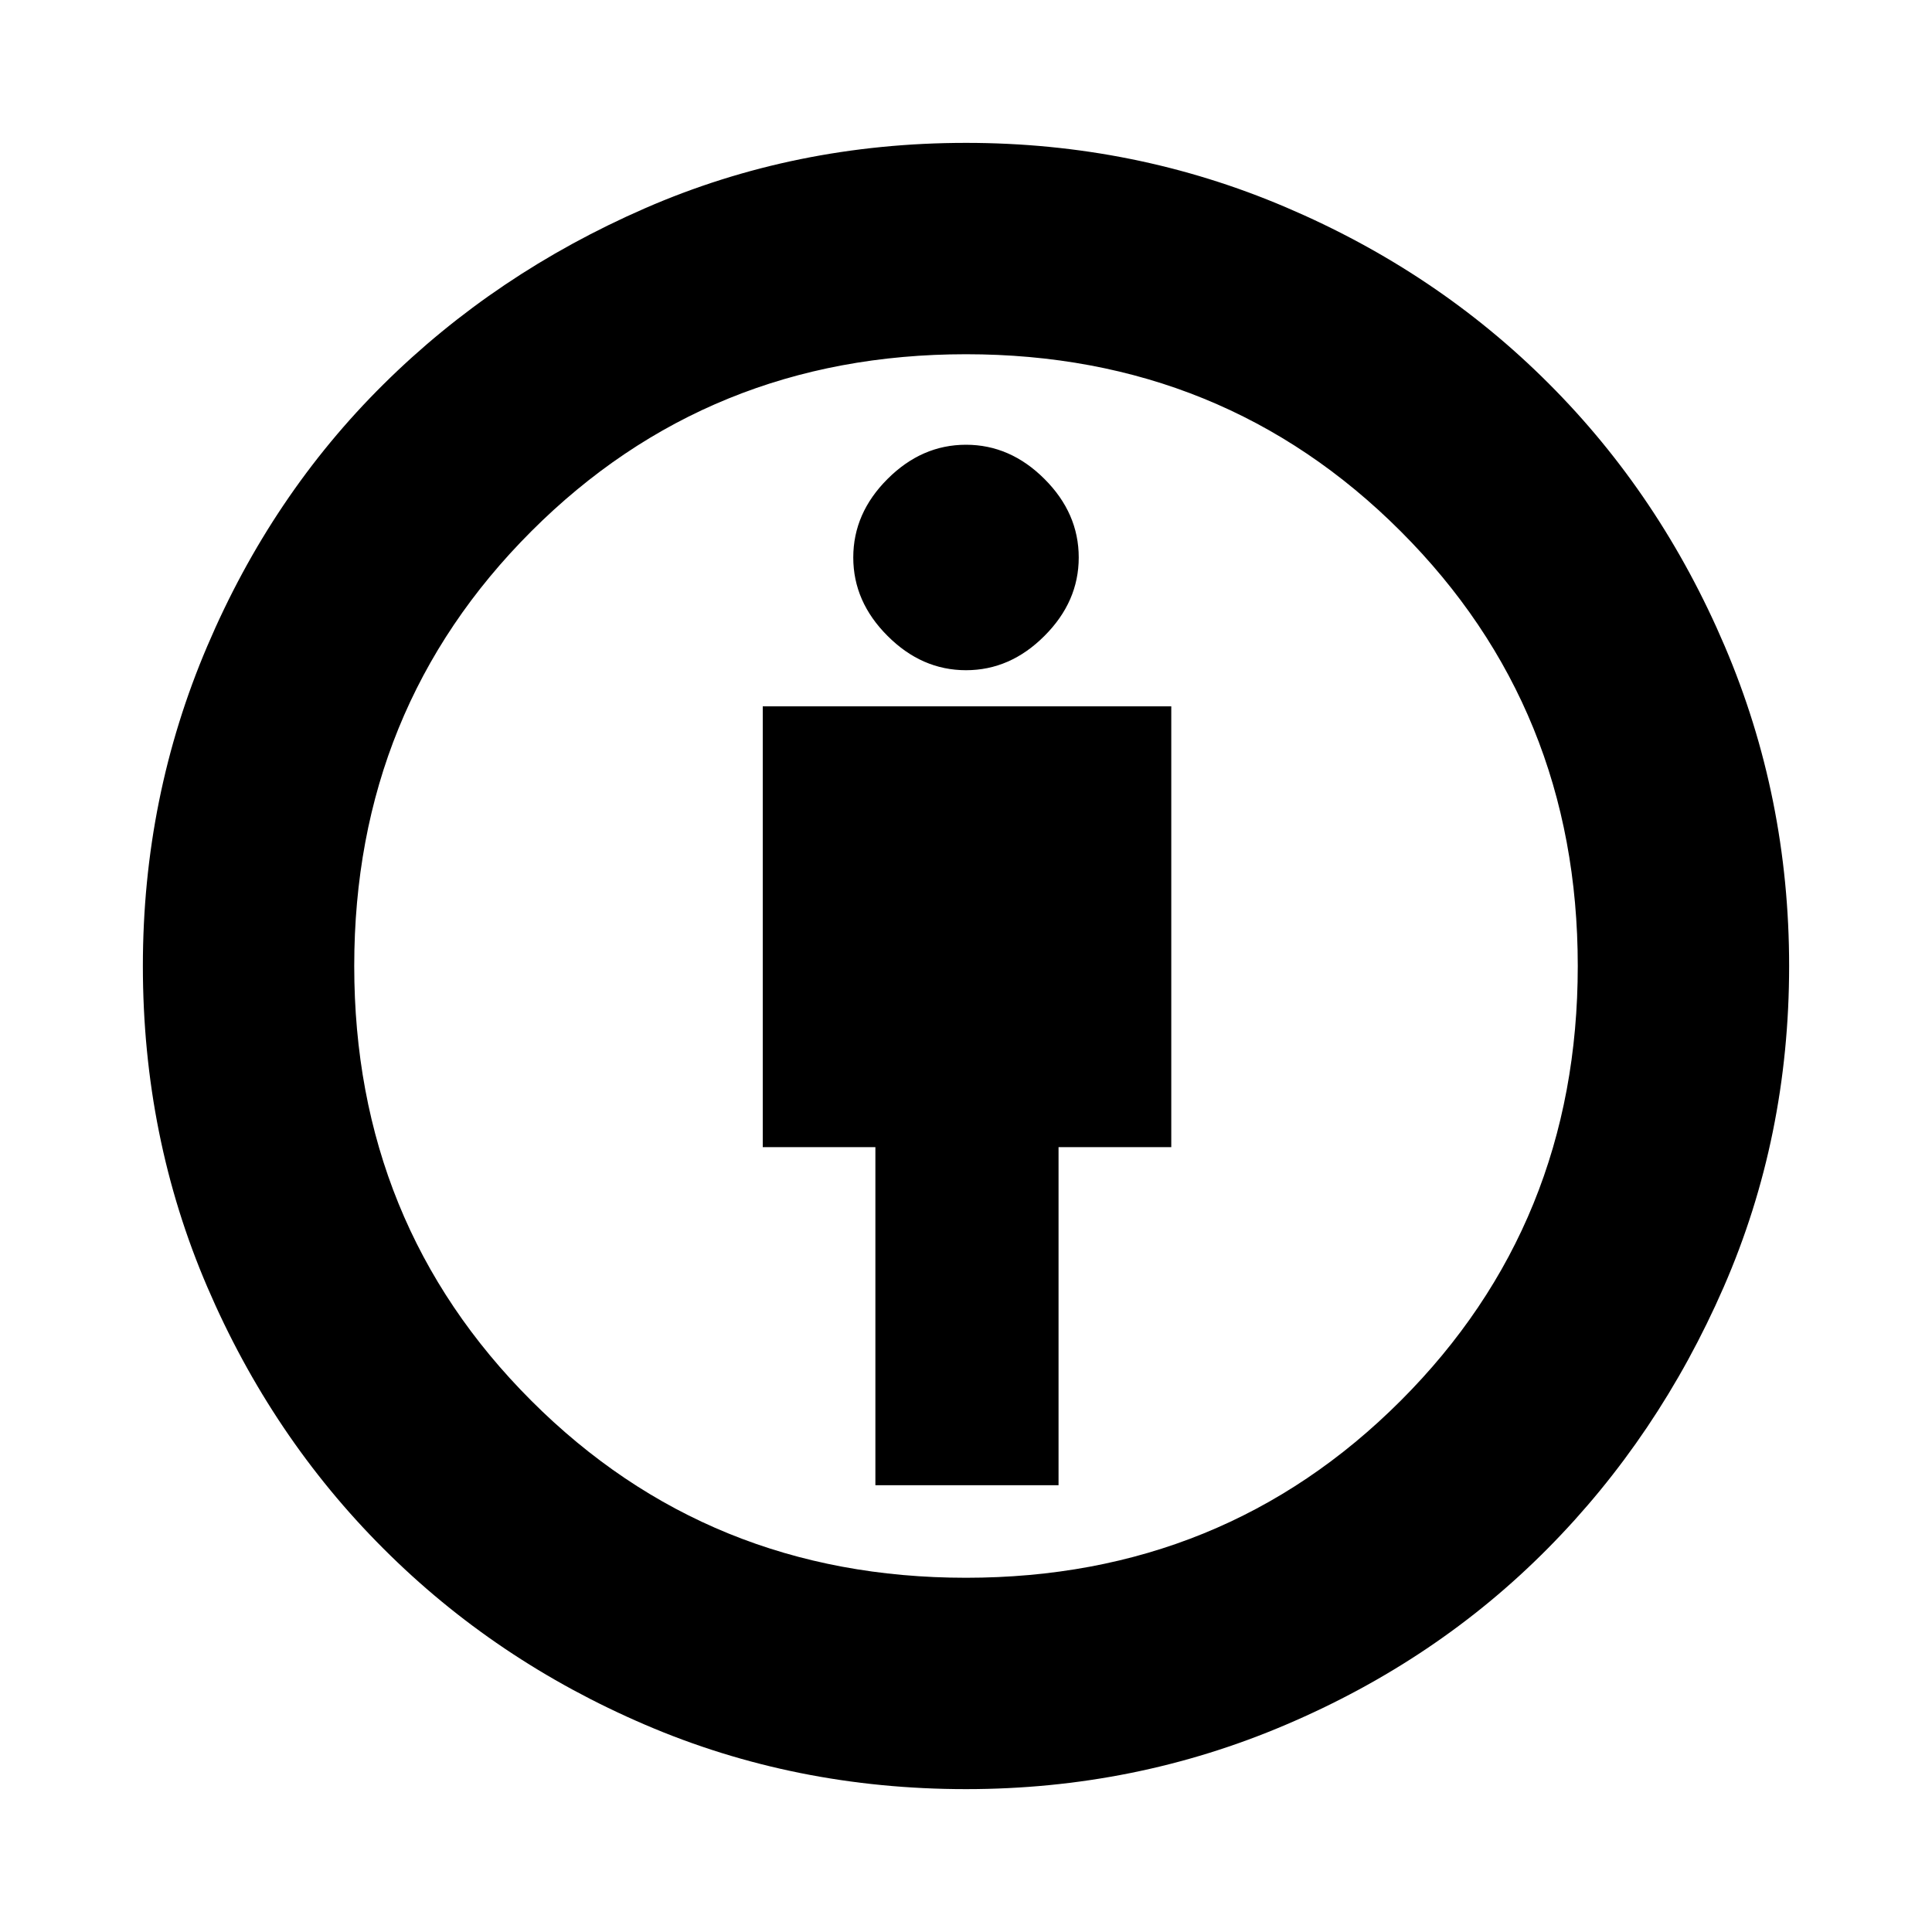 <svg xmlns="http://www.w3.org/2000/svg" height="20" width="20"><path d="M9.062 15.375H10.958V11.875H12.125V7.312H7.896V11.875H9.062ZM10 18.521Q8.229 18.521 6.677 17.854Q5.125 17.188 3.969 16.031Q2.812 14.875 2.146 13.323Q1.479 11.771 1.479 10Q1.479 8.25 2.146 6.688Q2.812 5.125 3.969 3.979Q5.125 2.833 6.677 2.156Q8.229 1.479 10 1.479Q11.75 1.479 13.312 2.146Q14.875 2.812 16.031 3.969Q17.188 5.125 17.854 6.688Q18.521 8.25 18.521 10Q18.521 11.771 17.844 13.323Q17.167 14.875 16.021 16.031Q14.875 17.188 13.312 17.854Q11.75 18.521 10 18.521ZM10 16.333Q12.667 16.333 14.5 14.5Q16.333 12.667 16.333 10Q16.333 7.333 14.5 5.5Q12.667 3.667 10 3.667Q7.333 3.667 5.5 5.5Q3.667 7.333 3.667 10Q3.667 12.667 5.5 14.5Q7.333 16.333 10 16.333ZM10 6.938Q10.458 6.938 10.812 6.583Q11.167 6.229 11.167 5.771Q11.167 5.312 10.812 4.958Q10.458 4.604 10 4.604Q9.542 4.604 9.188 4.958Q8.833 5.312 8.833 5.771Q8.833 6.229 9.188 6.583Q9.542 6.938 10 6.938ZM10 10Q10 10 10 10Q10 10 10 10Q10 10 10 10Q10 10 10 10Q10 10 10 10Q10 10 10 10Q10 10 10 10Q10 10 10 10Z"/></svg>